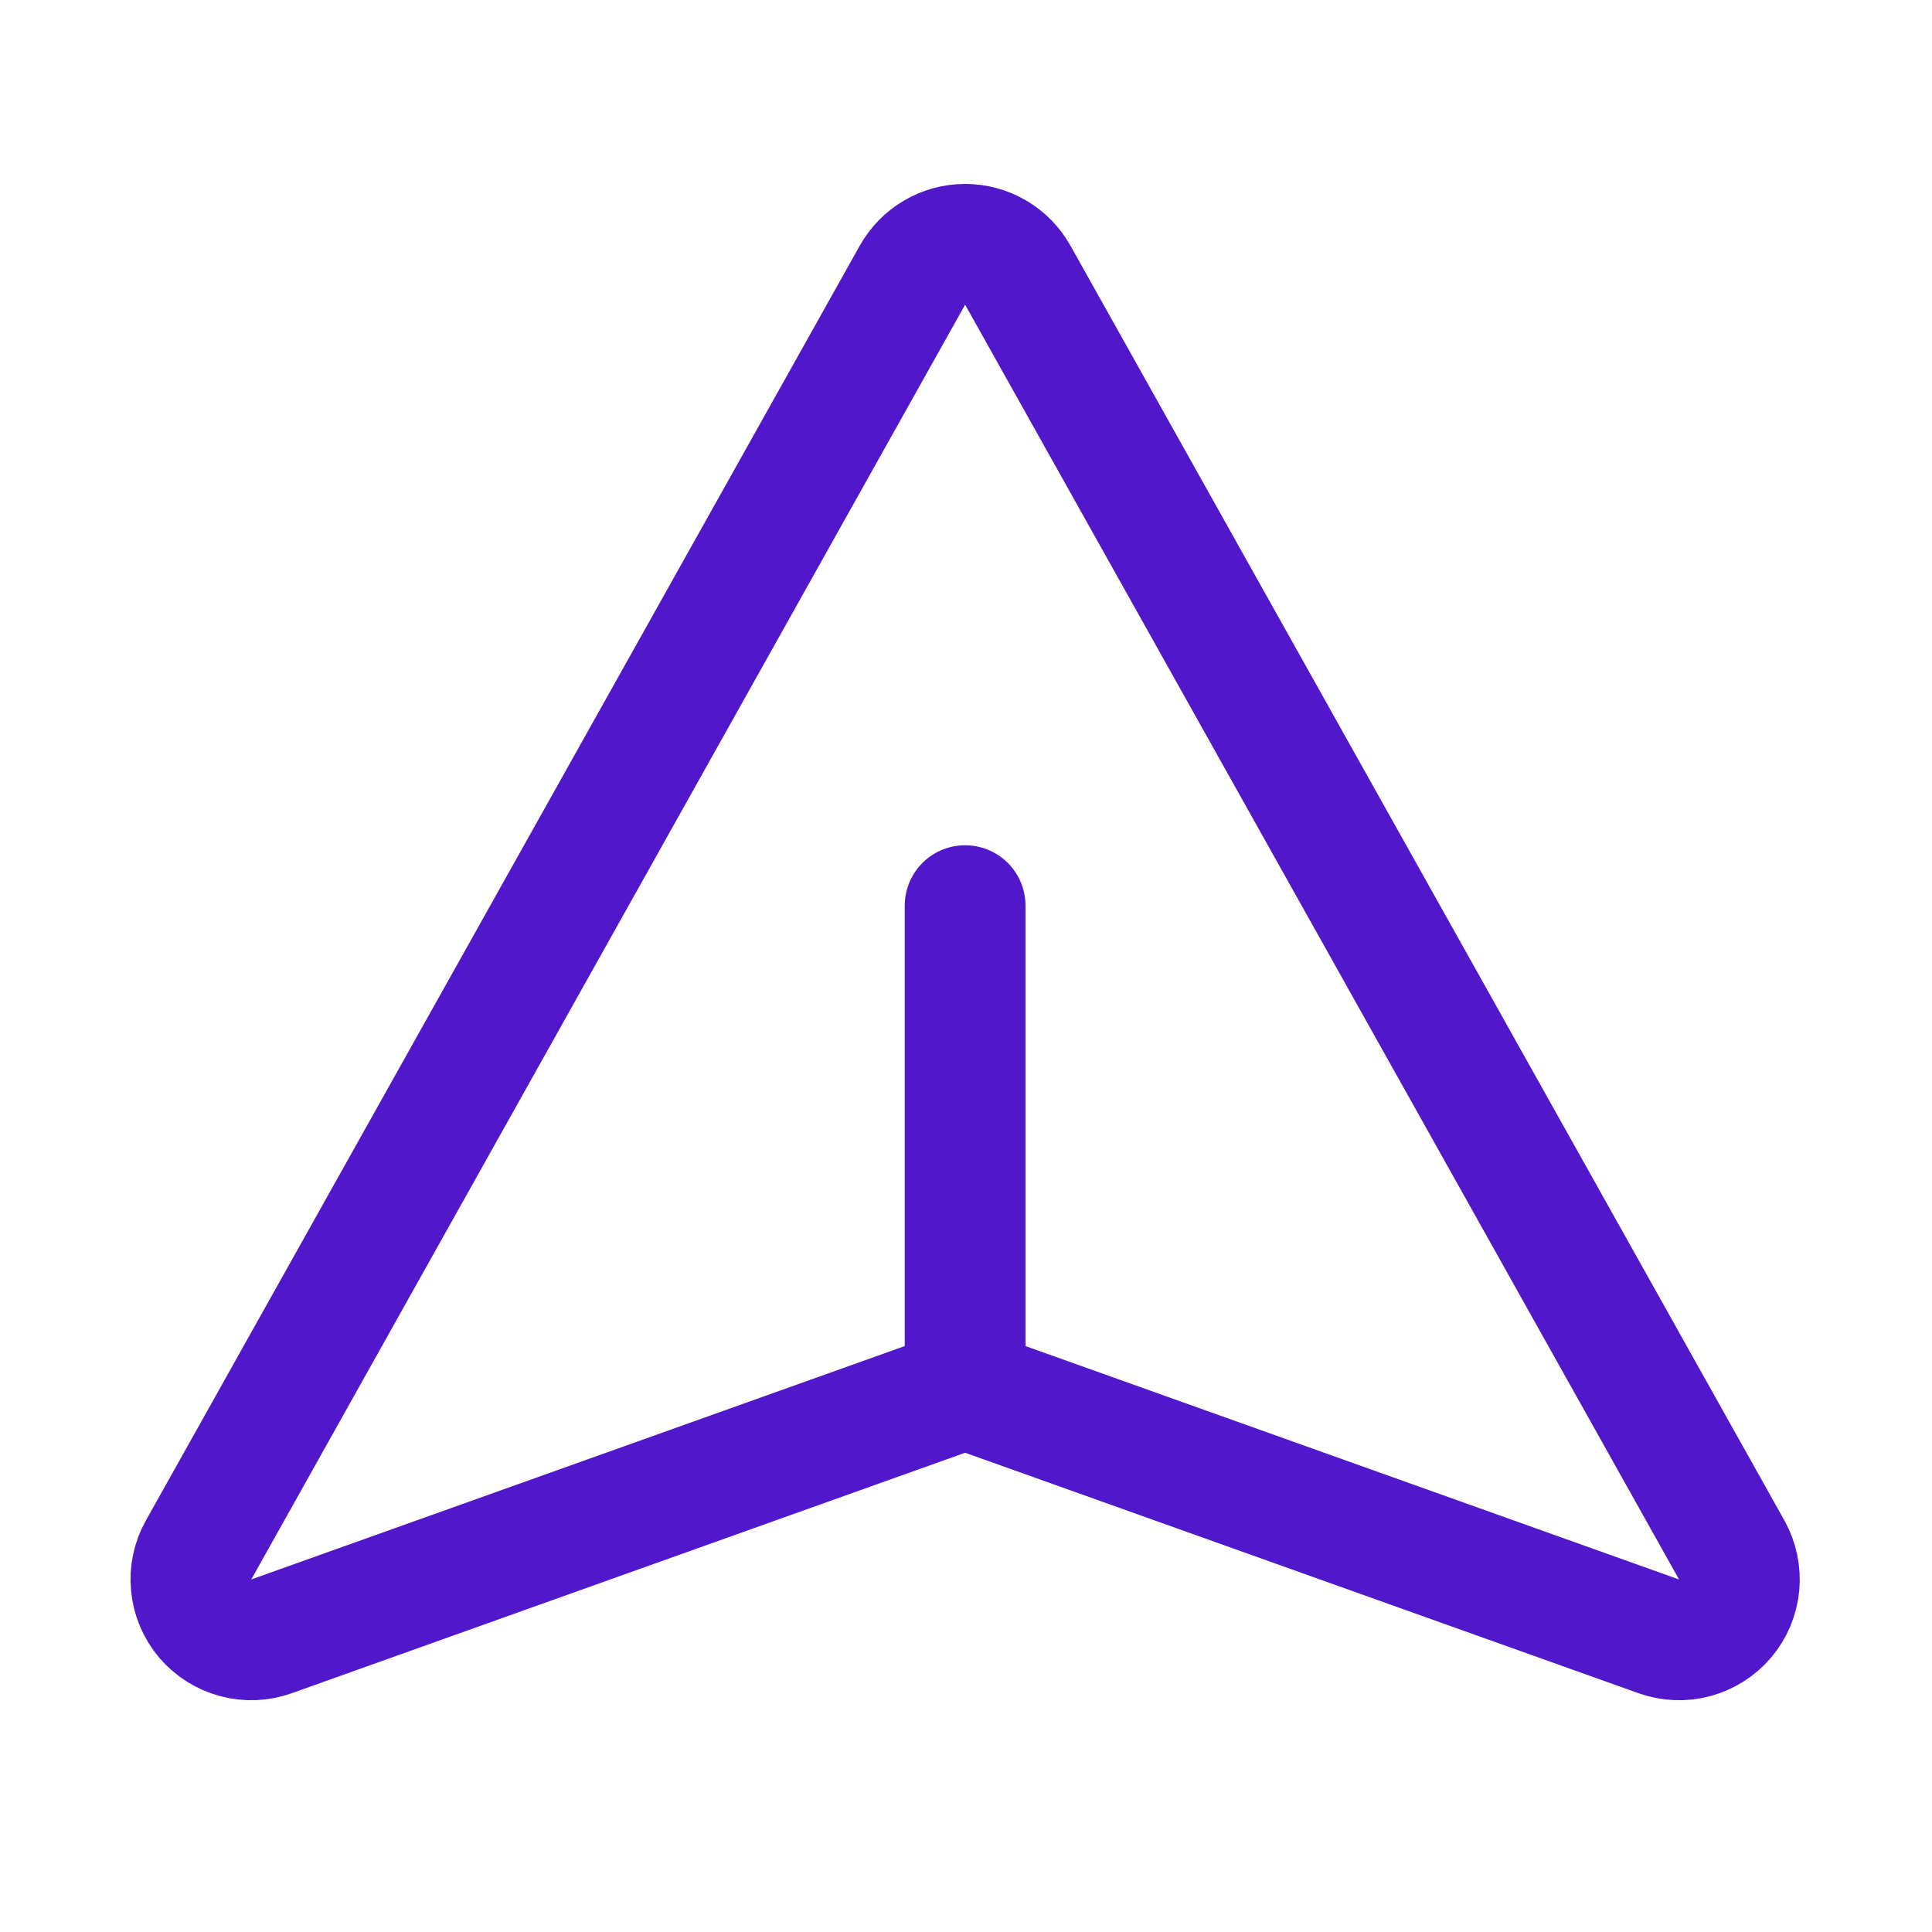<svg width="24" height="24" viewBox="0 0 24 24" fill="none" xmlns="http://www.w3.org/2000/svg">
<path d="M11.335 3.418L2.467 19.254C2.392 19.387 2.36 19.54 2.375 19.692C2.389 19.844 2.45 19.988 2.548 20.105C2.647 20.221 2.779 20.305 2.926 20.345C3.074 20.385 3.23 20.378 3.373 20.327L11.737 17.34C11.9 17.282 12.078 17.282 12.241 17.34L20.605 20.327C20.749 20.378 20.905 20.385 21.052 20.345C21.2 20.305 21.331 20.221 21.43 20.105C21.529 19.988 21.589 19.844 21.604 19.692C21.618 19.54 21.586 19.387 21.512 19.254L12.643 3.418C12.578 3.302 12.483 3.205 12.368 3.138C12.253 3.07 12.122 3.035 11.989 3.035C11.856 3.035 11.725 3.07 11.61 3.138C11.495 3.205 11.4 3.302 11.335 3.418V3.418Z" stroke="#5018CA" stroke-width="1.5" stroke-linecap="round" stroke-linejoin="round"/>
<path d="M11.989 17.25V11.25" stroke="#5018CA" stroke-width="1.5" stroke-linecap="round" stroke-linejoin="round"/>
</svg>

